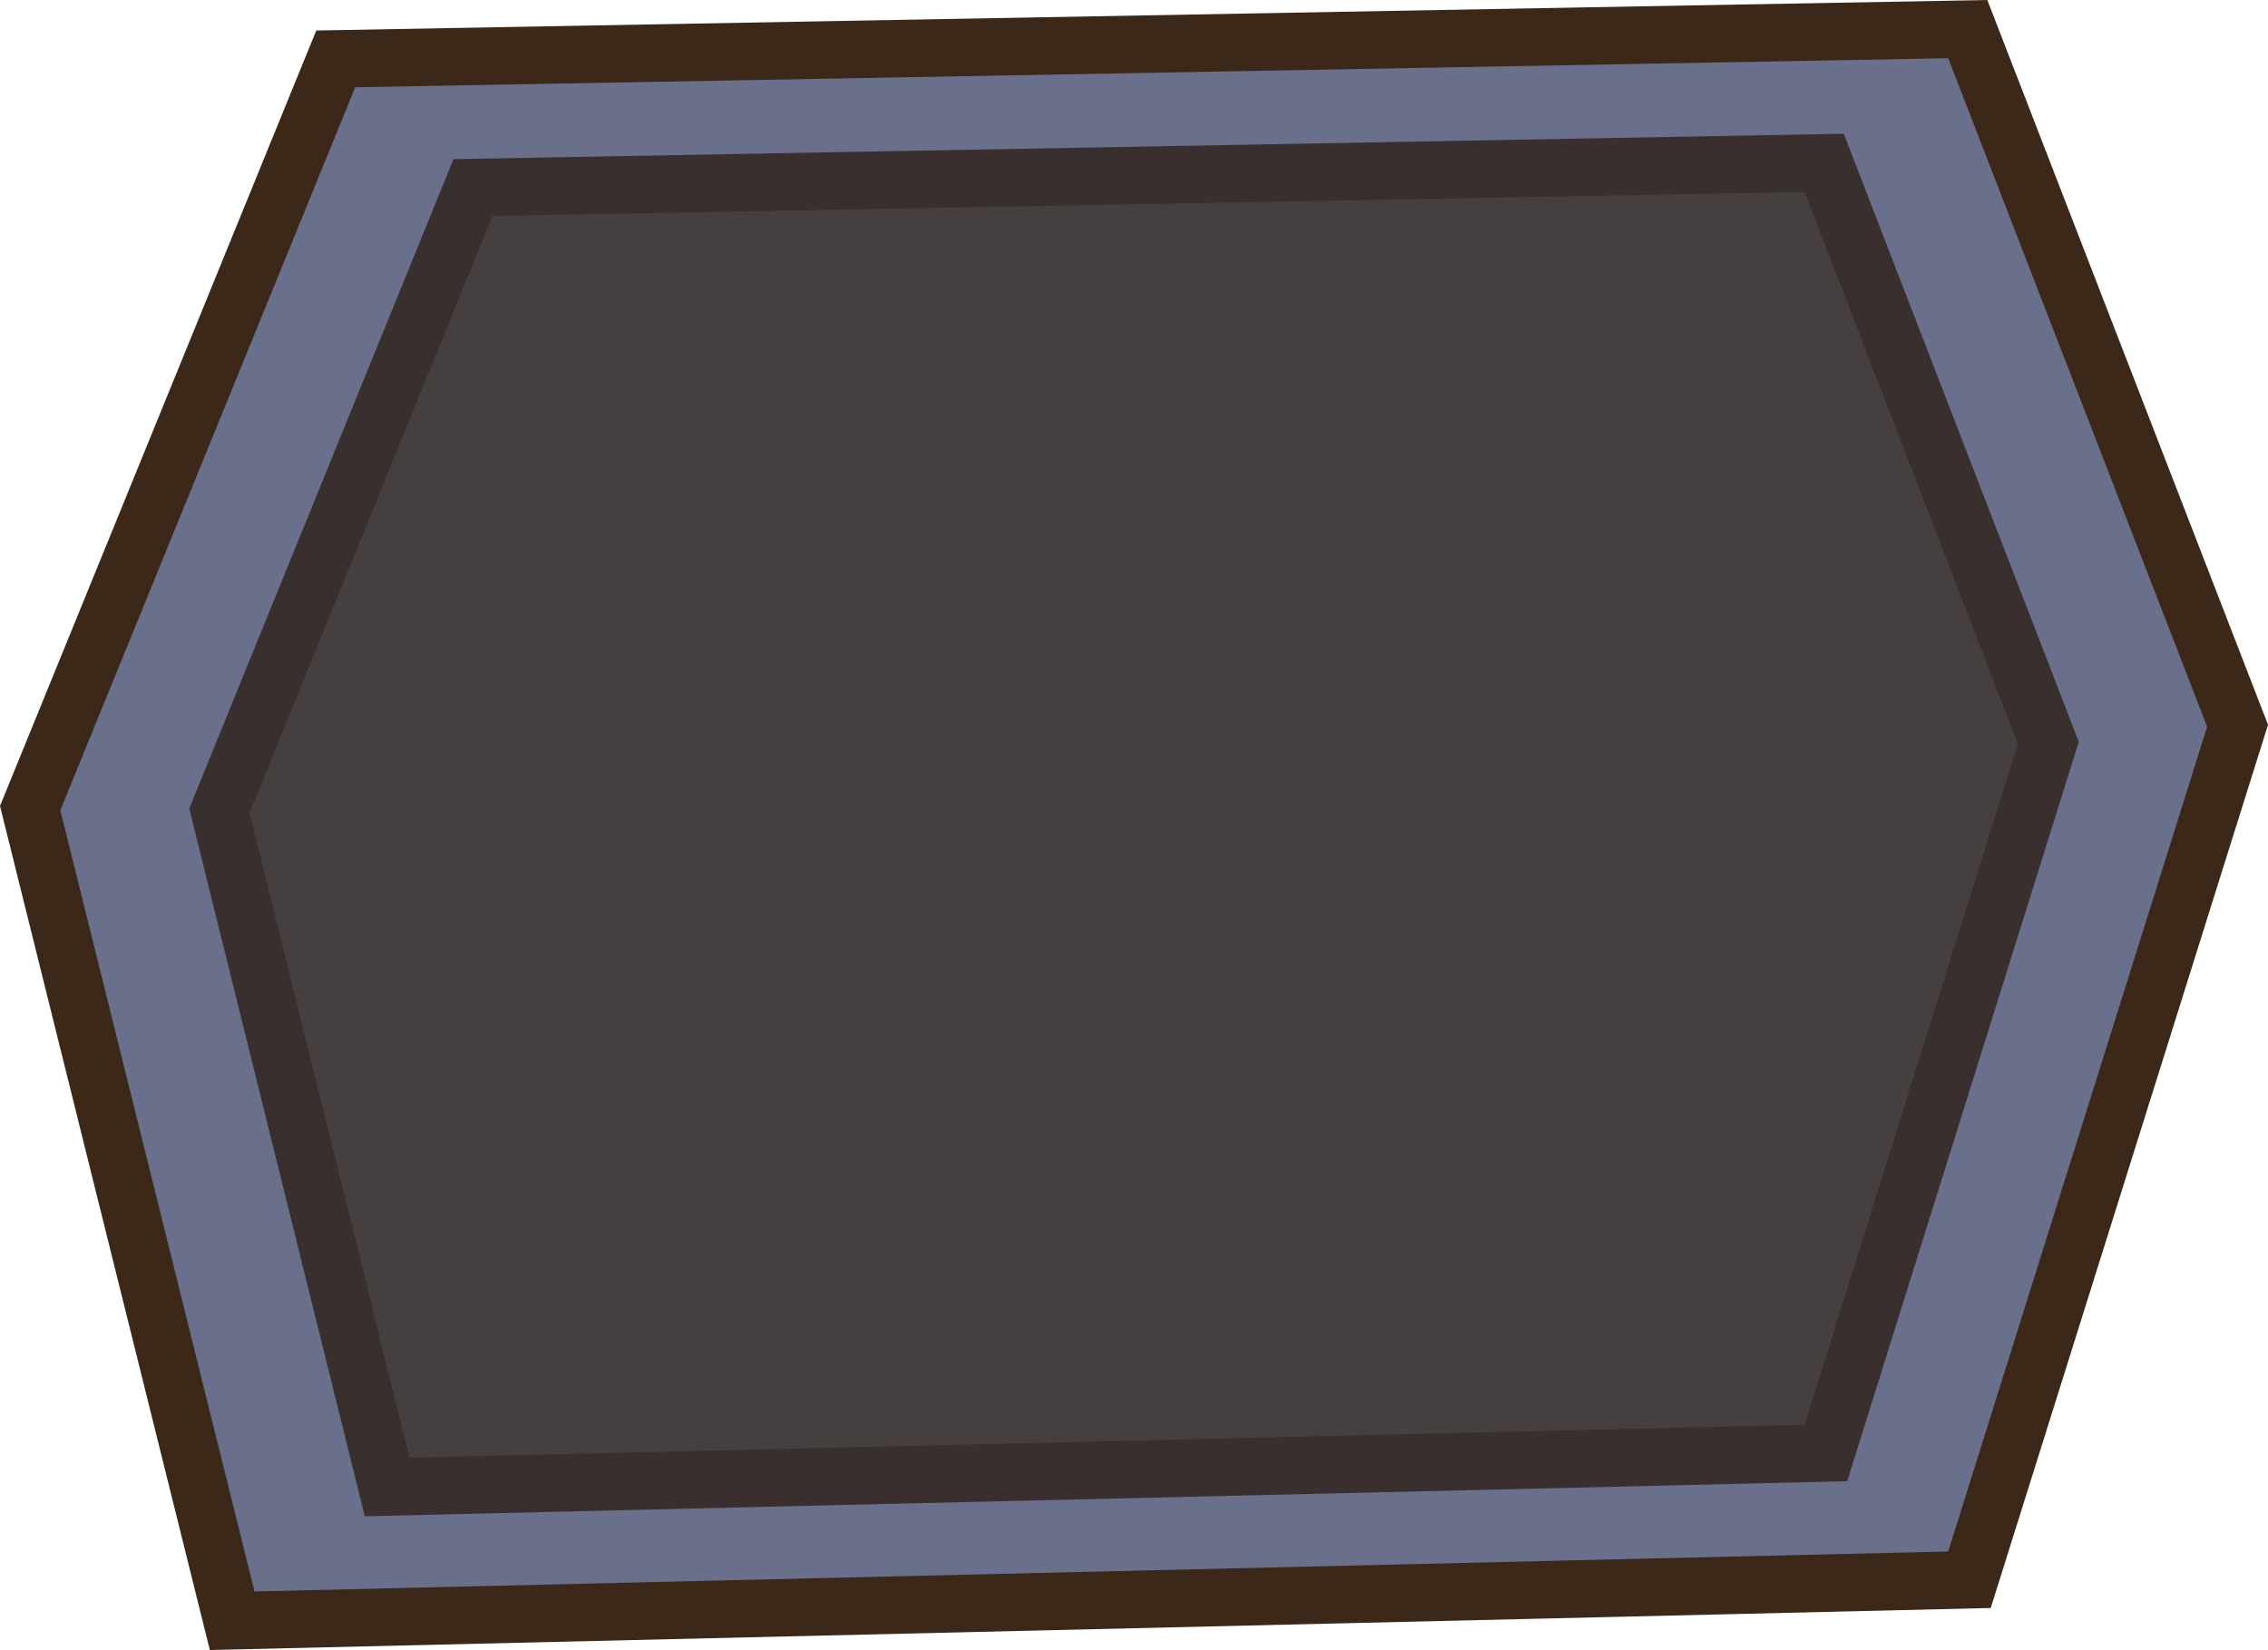 <svg xmlns="http://www.w3.org/2000/svg" width="118.324" height="86.094" viewBox="0 0 118.324 86.094">
  <g id="그룹_12" data-name="그룹 12" transform="translate(-2089.747 -781.833)">
    <g id="패스_5" data-name="패스 5" transform="translate(0 -141)" fill="#6a6f8c">
      <path d="M 2101.86 1007.399 L 2101.57 1006.232 L 2091.439 965.474 L 2091.321 964.999 L 2091.506 964.546 L 2106.889 926.821 L 2107.263 925.906 L 2108.251 925.888 L 2191.36 924.371 L 2192.408 924.352 L 2192.786 925.329 L 2206.293 960.211 L 2206.483 960.7 L 2206.326 961.201 L 2192.819 1004.235 L 2192.497 1005.26 L 2191.423 1005.285 L 2103.061 1007.37 L 2101.86 1007.399 Z" stroke="none"/>
      <path d="M 2191.387 925.871 L 2108.278 927.387 L 2092.895 965.112 L 2103.025 1005.871 L 2191.387 1003.785 L 2204.895 960.752 L 2191.387 925.871 M 2193.428 922.833 L 2208.072 960.648 L 2207.757 961.651 L 2193.606 1006.734 L 2100.694 1008.927 L 2089.747 964.886 L 2106.247 924.424 L 2193.428 922.833 Z" stroke="none" fill="#3b2819"/>
    </g>
    <g id="패스_6" data-name="패스 6" transform="translate(9.872 -134.022)" fill="#453f3f">
      <path d="M 2100.073 993.442 L 2099.784 992.276 L 2091.439 958.628 L 2091.321 958.154 L 2091.505 957.701 L 2104.177 926.557 L 2104.55 925.641 L 2105.539 925.623 L 2173.997 924.371 L 2175.046 924.352 L 2175.424 925.33 L 2186.55 954.126 L 2186.739 954.615 L 2186.582 955.115 L 2175.456 990.641 L 2175.135 991.667 L 2174.06 991.693 L 2101.275 993.414 L 2100.073 993.442 Z" stroke="none"/>
      <path d="M 2174.025 925.871 L 2105.566 927.123 L 2092.895 958.267 L 2101.24 991.914 L 2174.025 990.193 L 2185.151 954.667 L 2174.025 925.871 M 2176.067 922.833 L 2188.327 954.563 L 2176.245 993.141 L 2098.906 994.97 L 2089.748 958.041 L 2103.533 924.159 L 2176.067 922.833 Z" stroke="none" fill="#392f2e"/>
    </g>
  </g>
</svg>
